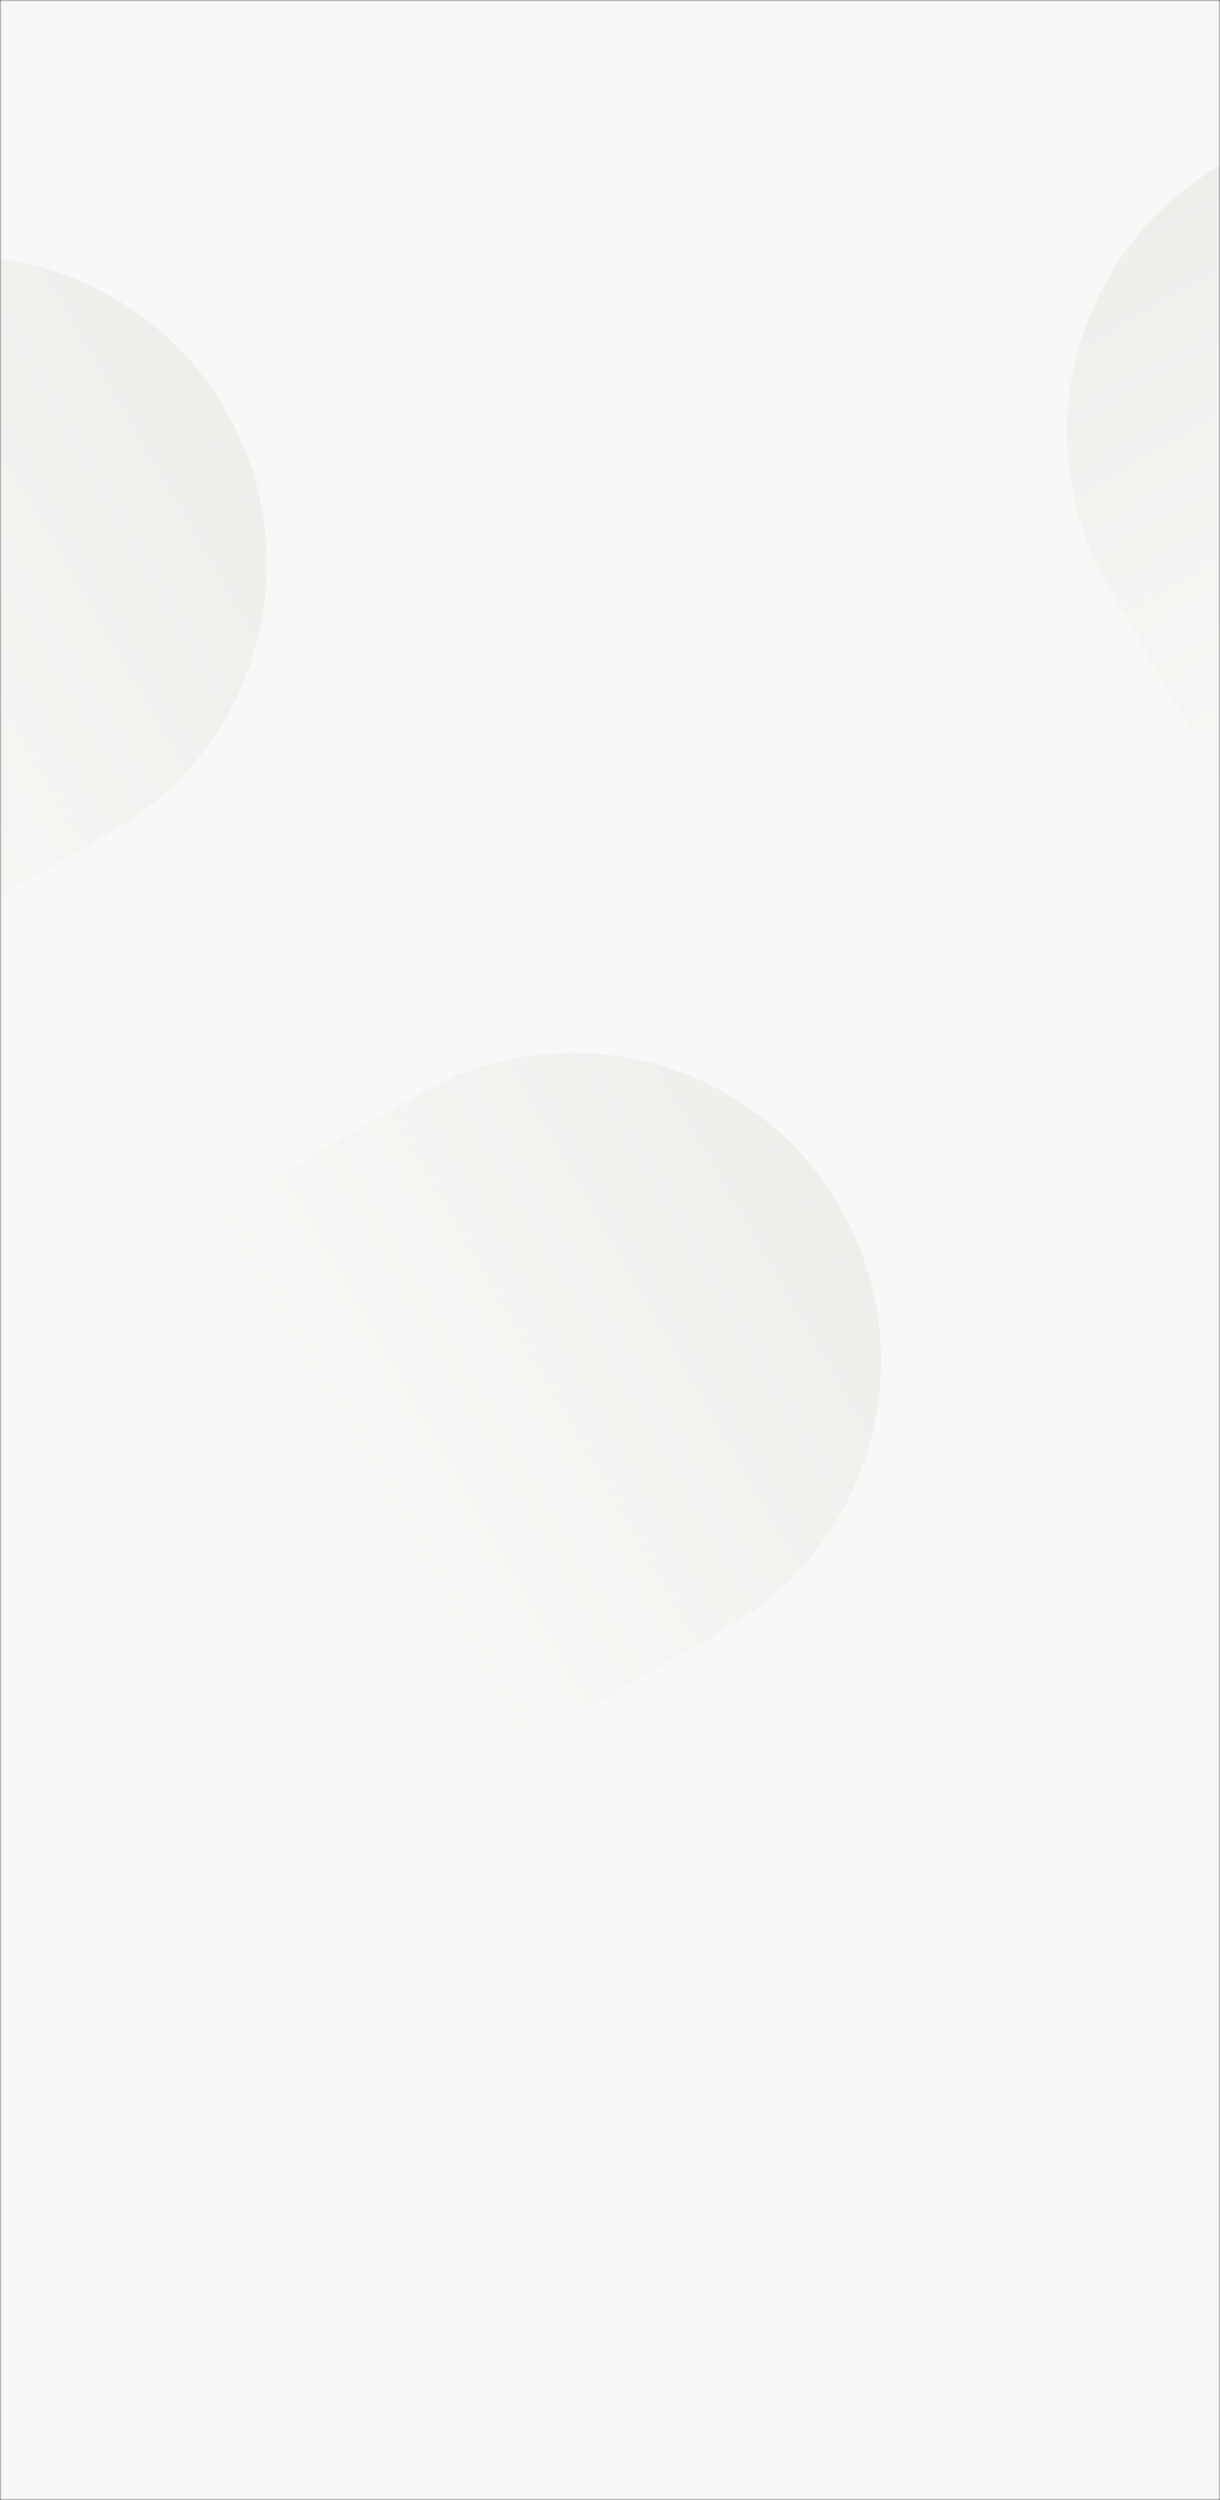 <svg width="375" height="768" viewBox="0 0 375 768" fill="none" xmlns="http://www.w3.org/2000/svg">
<rect x="0" y="0" width="375" height="768" fill="#333333" stroke="none"/>
<g clip-path="url(#clip0_621_503)">
<mask id="mask0_621_503" style="mask-type:luminance" maskUnits="userSpaceOnUse" x="0" y="0" width="375" height="768">
<path d="M375 0H0V768H375V0Z" fill="white"/>
</mask>
<g mask="url(#mask0_621_503)">
<path d="M375 0H0V768H375V0Z" fill="#F9F8F6"/>
<path d="M375.326 50.669C420.611 24.523 478.518 40.039 504.663 85.325L552.004 167.321L388.011 262.003L340.67 180.006C314.524 134.721 330.04 76.815 375.326 50.669Z" fill="url(#paint0_linear_621_503)"/>
<path d="M258.129 370.769C284.275 416.055 268.759 473.961 223.473 500.106L141.477 547.447L46.795 383.454L128.792 336.113C174.077 309.968 231.983 325.484 258.129 370.769Z" fill="url(#paint1_linear_621_503)"/>
<path d="M69.336 125.996C95.481 171.281 79.966 229.187 34.68 255.333L-47.316 302.674L-141.998 138.681L-60.001 91.34C-14.716 65.194 43.19 80.71 69.336 125.996Z" fill="url(#paint2_linear_621_503)"/>
</g>
</g>
<defs>
<linearGradient id="paint0_linear_621_503" x1="378.756" y1="47.297" x2="474.577" y2="213.452" gradientUnits="userSpaceOnUse">
<stop stop-color="#EFEEEB"/>
<stop offset="1" stop-color="#F9F8F6"/>
</linearGradient>
<linearGradient id="paint1_linear_621_503" x1="261.501" y1="374.199" x2="95.346" y2="470.02" gradientUnits="userSpaceOnUse">
<stop stop-color="#EFEEEB"/>
<stop offset="1" stop-color="#F9F8F6"/>
</linearGradient>
<linearGradient id="paint2_linear_621_503" x1="72.708" y1="129.426" x2="-93.447" y2="225.246" gradientUnits="userSpaceOnUse">
<stop stop-color="#EFEEEB"/>
<stop offset="1" stop-color="#F9F8F6"/>
</linearGradient>
<clipPath id="clip0_621_503">
<rect width="375" height="768" fill="white"/>
</clipPath>
</defs>
</svg>
